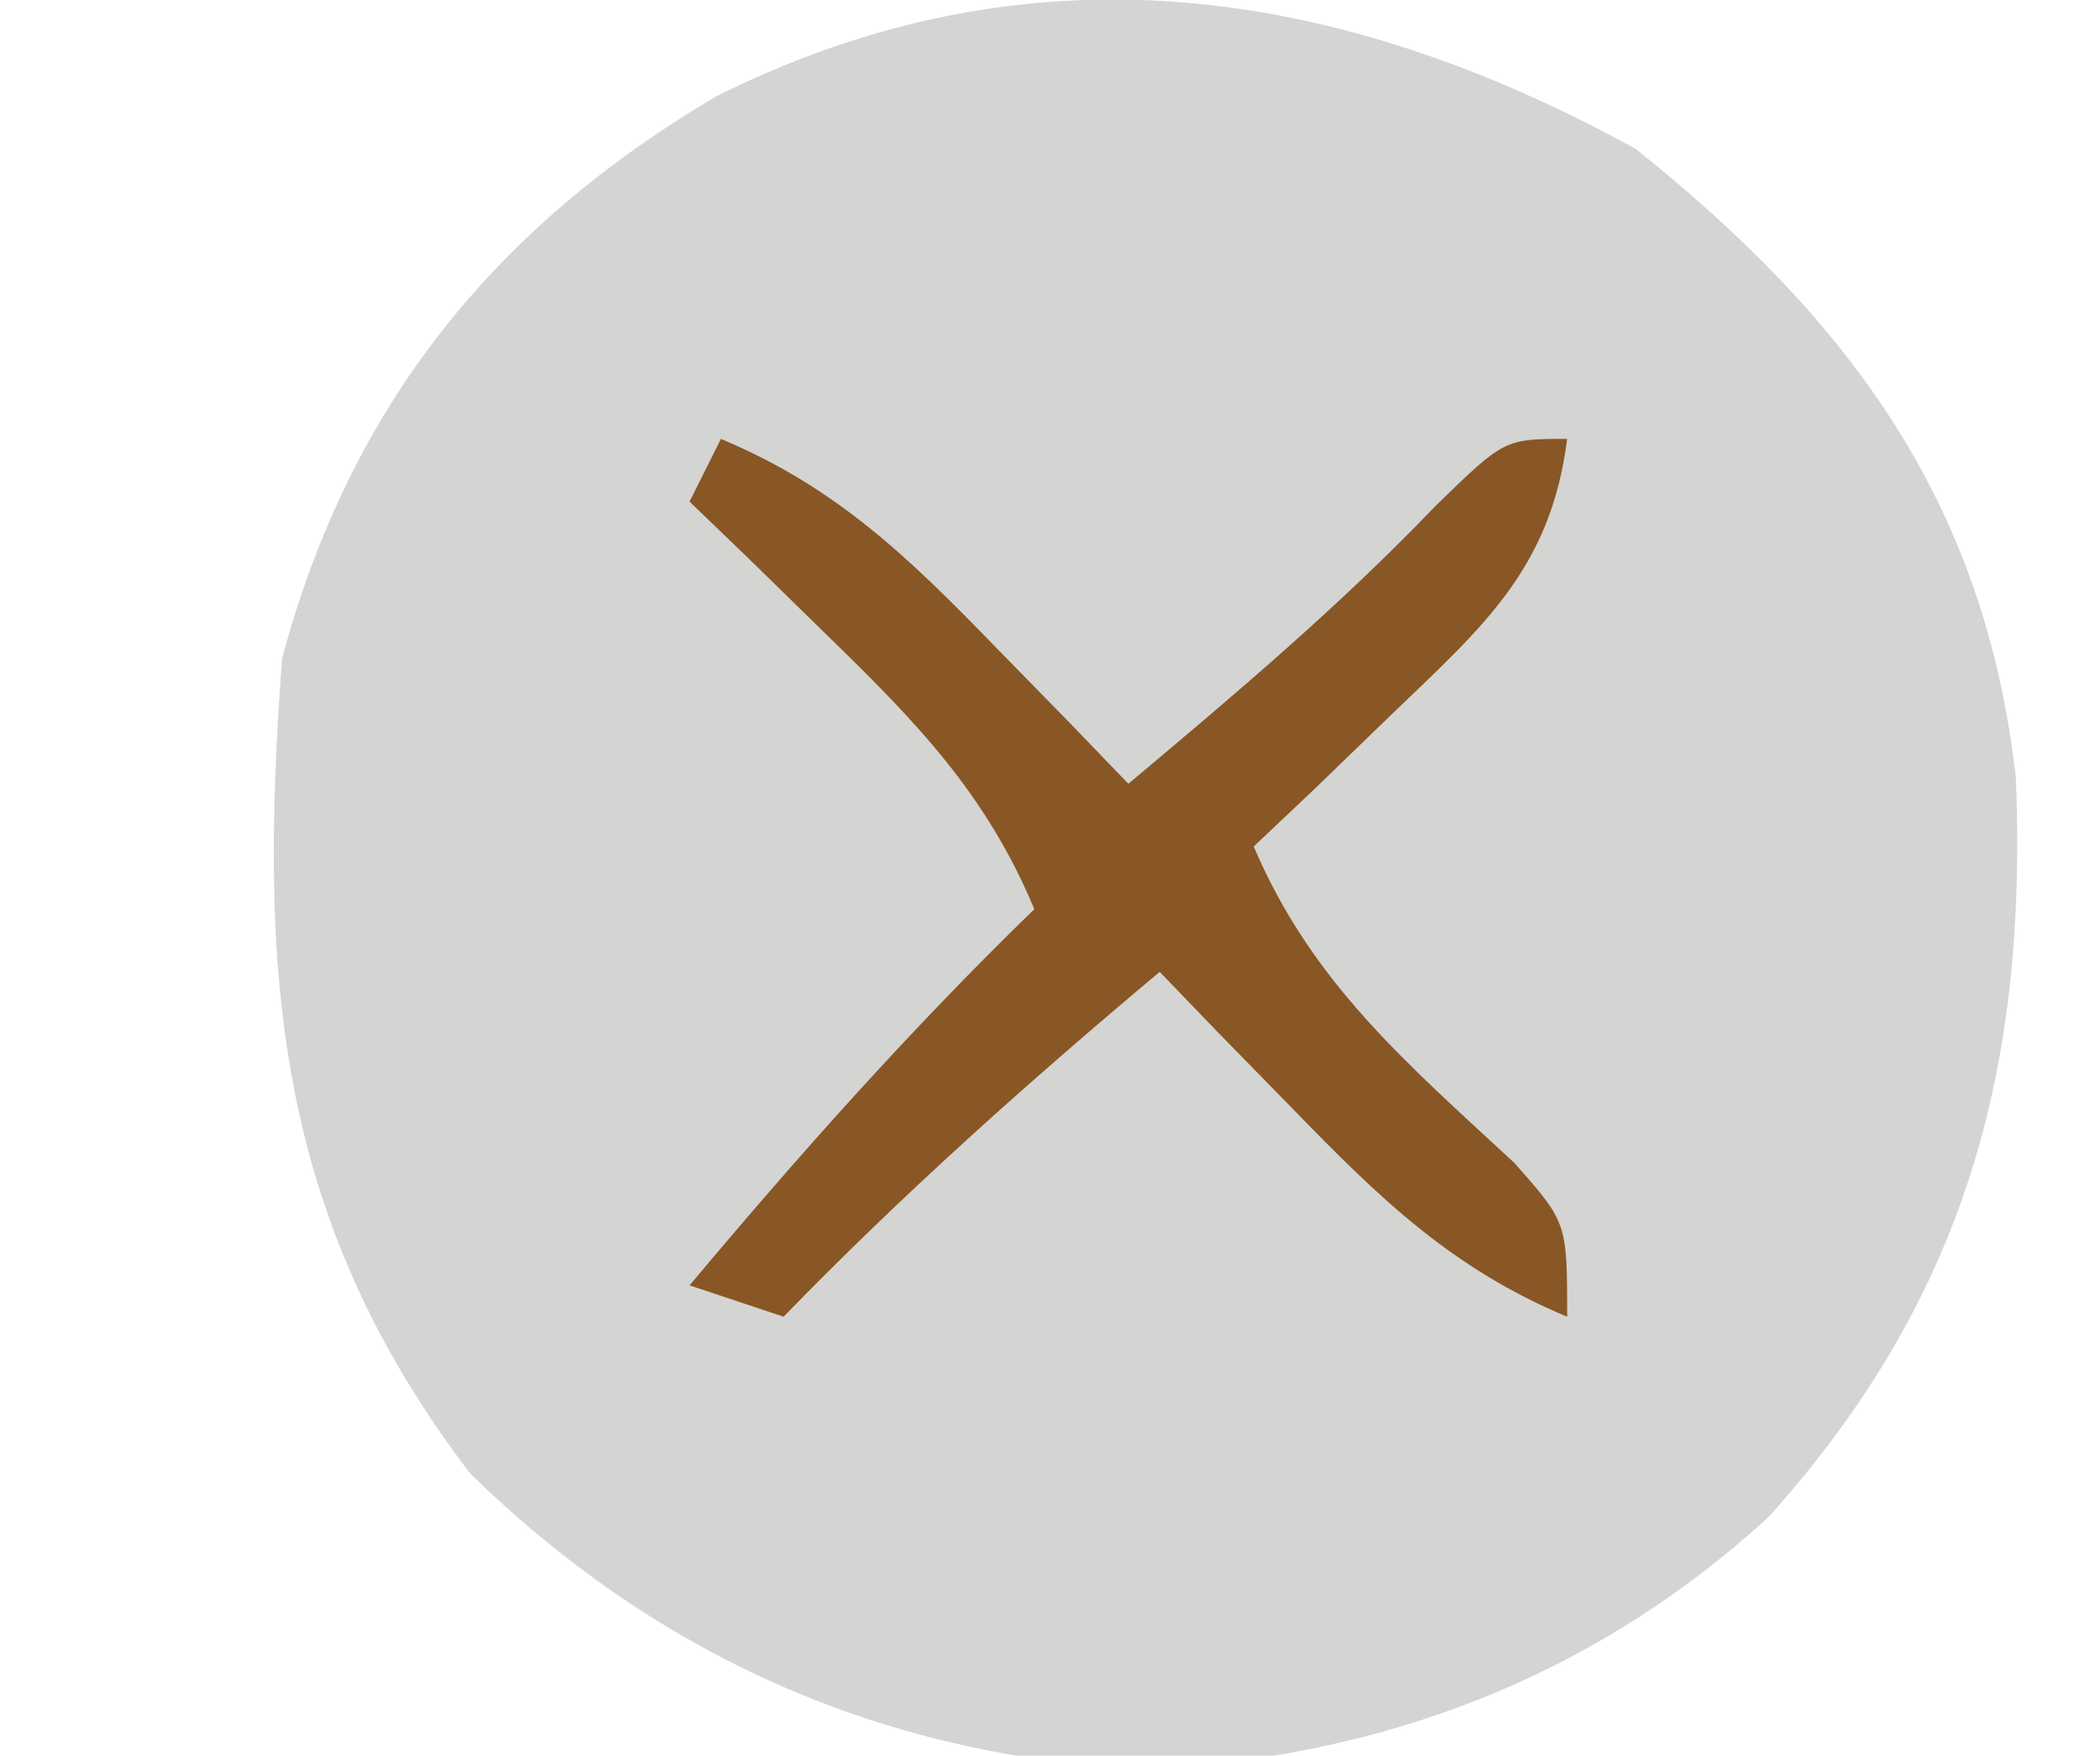 <?xml version="1.0" encoding="UTF-8"?>
<svg version="1.1" xmlns="http://www.w3.org/2000/svg" width="67" height="56">
<path d="M0 0 C6.821 5.456 11.142 11.265 12.129 20.074 C12.497 29.348 10.513 36.654 4.25 43.625 C-1.374 48.789 -8.199 51.355 -15.812 51.688 C-24.12 51.228 -31.234 48.061 -37.188 42.25 C-43.434 34.066 -43.938 26.288 -43.188 16.25 C-41.035 8.219 -36.441 2.515 -29.332 -1.68 C-19.301 -6.686 -9.509 -5.22 0 0 Z " fill="#D4D4D3" transform="translate(52.188,4.75)"/>
<path d="M0 0 C3.681 1.536 5.988 3.782 8.75 6.625 C9.549 7.442 10.348 8.26 11.172 9.102 C12.077 10.041 12.077 10.041 13 11 C16.395 8.153 19.747 5.328 22.812 2.125 C25 0 25 0 27 0 C26.482 4.104 24.354 5.957 21.438 8.75 C20.611 9.549 19.785 10.348 18.934 11.172 C18.296 11.775 17.657 12.378 17 13 C18.852 17.356 21.901 19.928 25.32 23.098 C27 25 27 25 27 28 C23.319 26.464 21.012 24.218 18.25 21.375 C17.451 20.558 16.652 19.74 15.828 18.898 C15.225 18.272 14.622 17.645 14 17 C9.816 20.509 5.804 24.081 2 28 C1.01 27.67 0.02 27.34 -1 27 C2.509 22.816 6.081 18.804 10 15 C8.464 11.319 6.218 9.012 3.375 6.25 C2.558 5.451 1.74 4.652 0.898 3.828 C0.272 3.225 -0.355 2.622 -1 2 C-0.67 1.34 -0.34 0.68 0 0 Z " fill="#895725" transform="translate(23,14)"/>
<path d="" fill="#DDDDDD" transform="translate(0,0)"/>
</svg>
